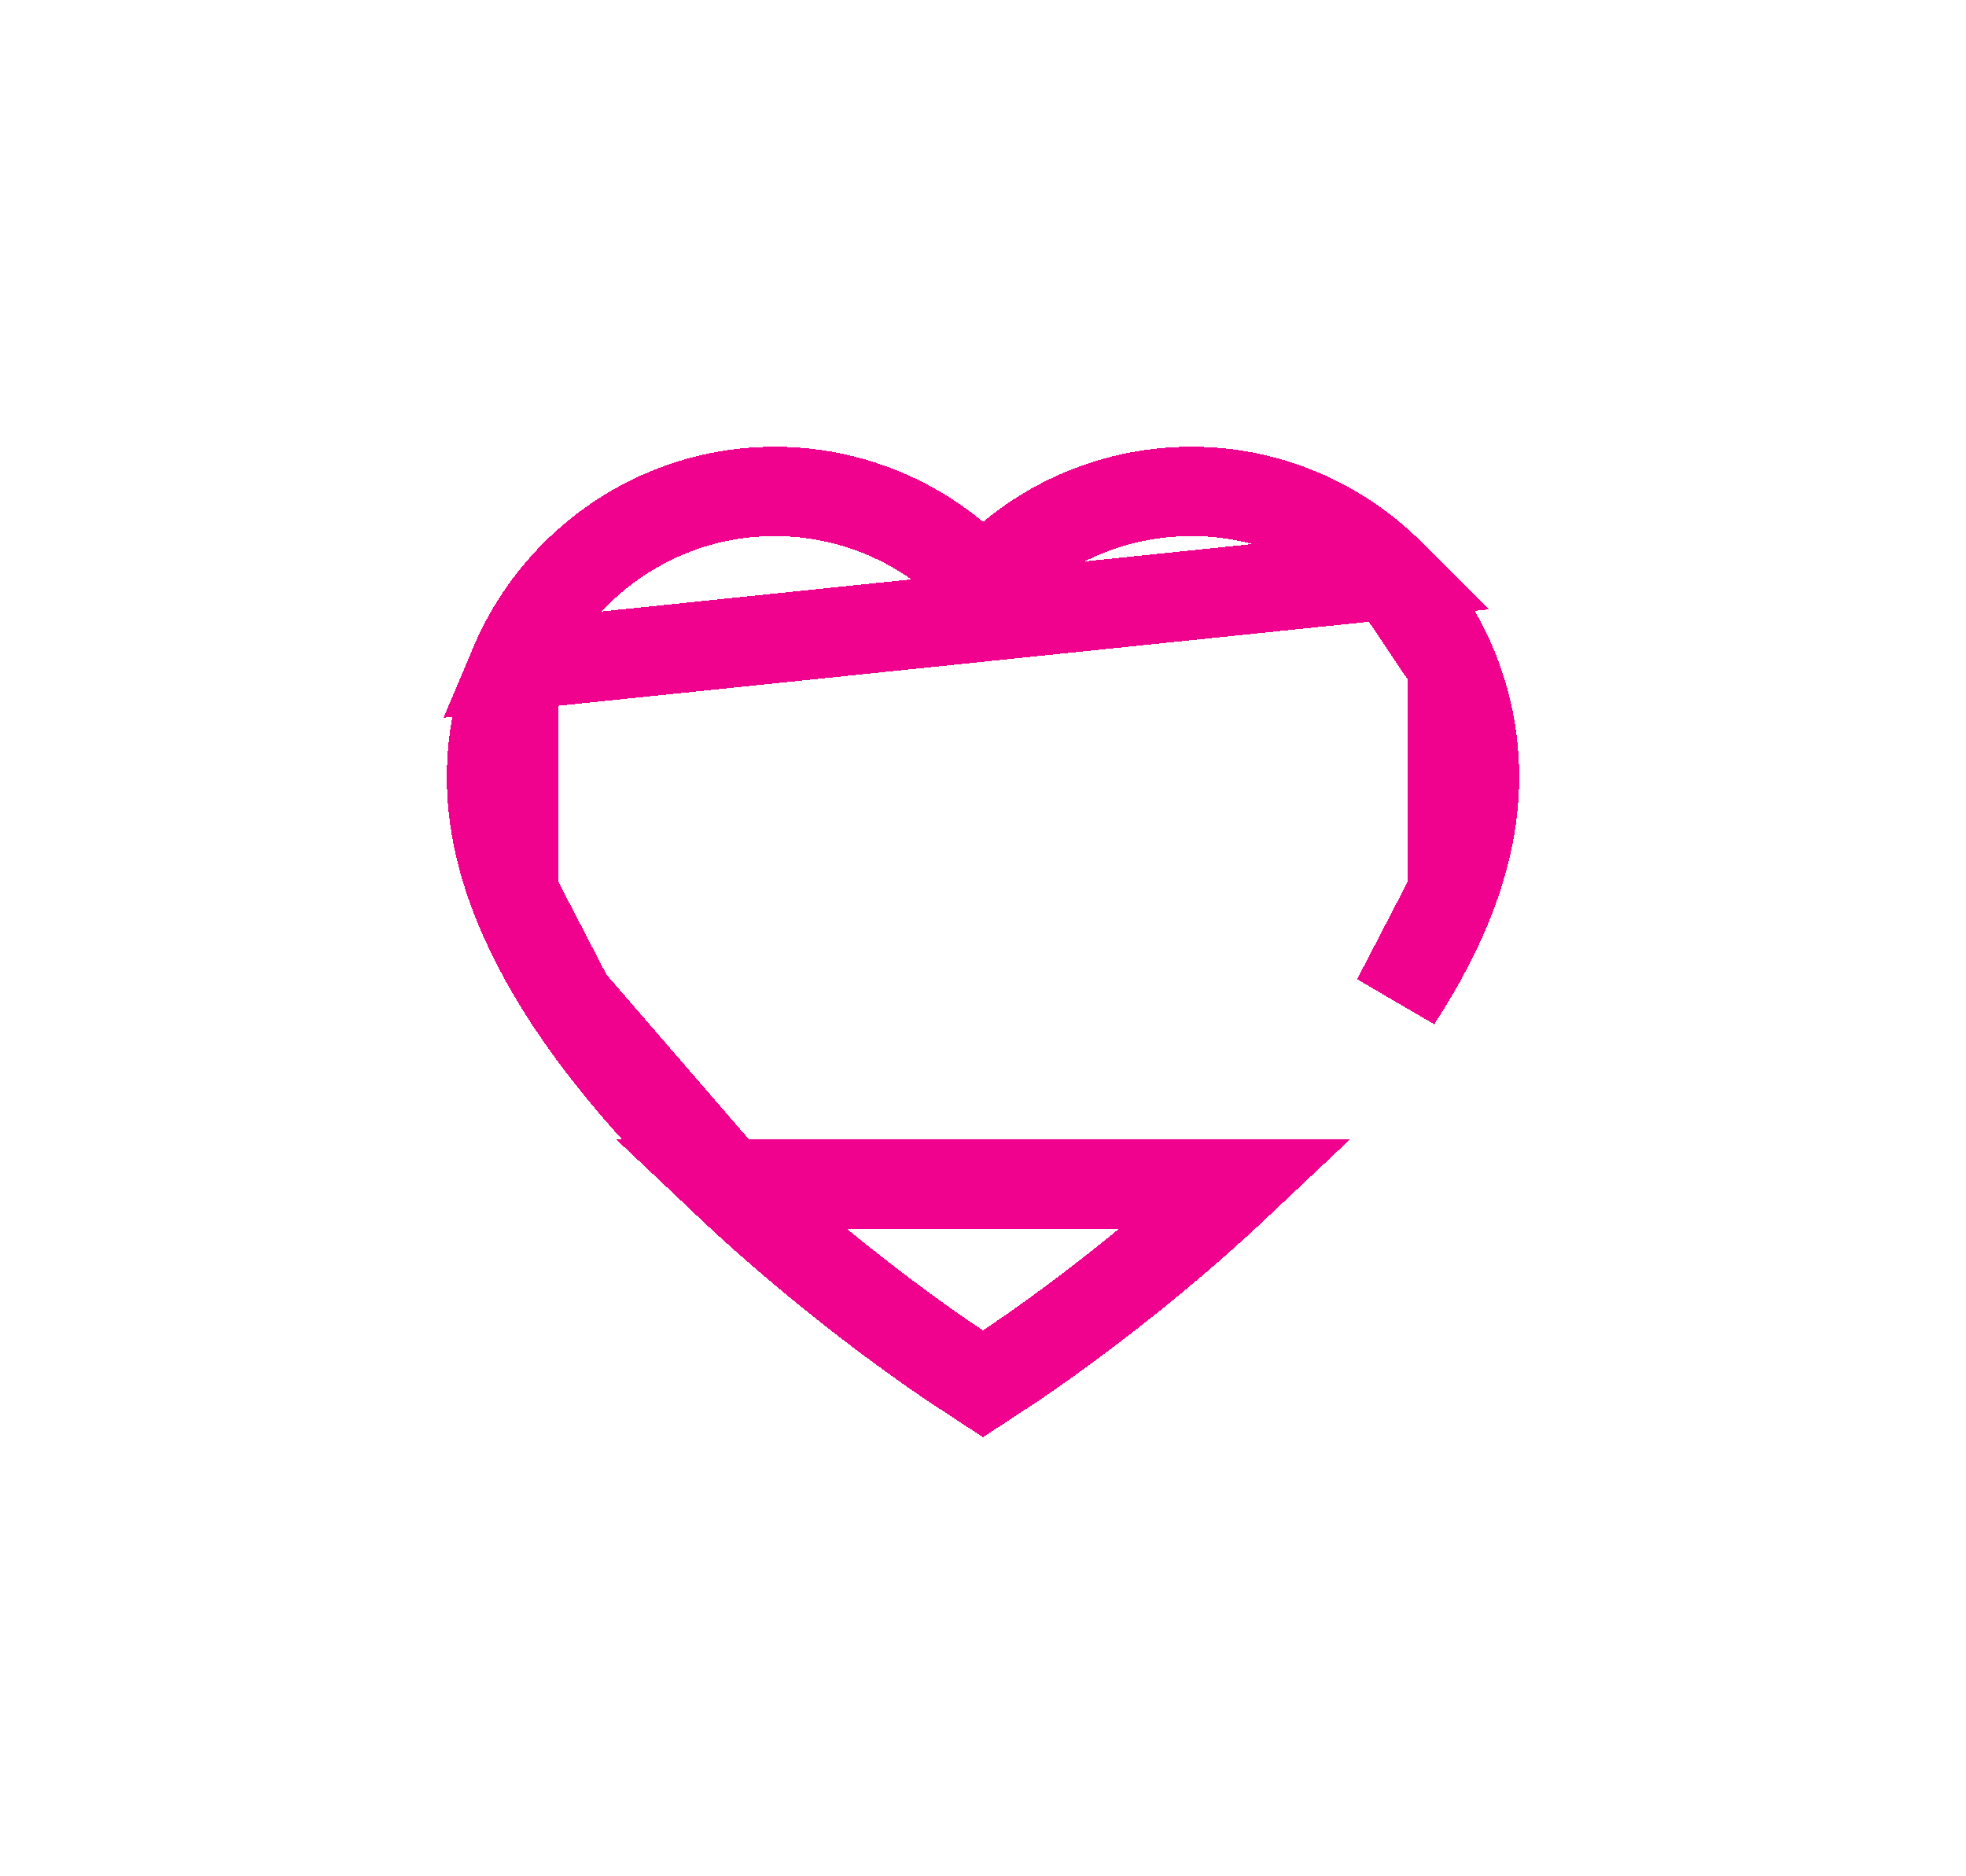 <svg width="44" height="42" viewBox="0 0 44 42" fill="none" xmlns="http://www.w3.org/2000/svg">
<g filter="url(#filter0_d_52_649)">
<path d="M31.131 12.862L31.13 12.861C30.549 12.278 29.865 11.815 29.115 11.498L29.114 11.497C28.336 11.167 27.503 10.998 26.663 11L26.66 11C25.478 11 24.325 11.331 23.323 11.957L23.323 11.957C23.083 12.107 22.855 12.271 22.64 12.45L22.001 12.98L21.363 12.45C21.148 12.271 20.92 12.107 20.68 11.957L20.68 11.957C19.677 11.331 18.524 11 17.343 11C16.489 11 15.667 11.167 14.889 11.497L14.888 11.498C14.135 11.817 13.457 12.275 12.872 12.861L12.871 12.862C12.291 13.441 11.827 14.132 11.505 14.896L31.131 12.862ZM31.131 12.862C31.71 13.441 32.175 14.132 32.498 14.896L31.131 12.862ZM16.31 26.511L16.31 26.511C17.564 27.697 18.817 28.702 19.77 29.421C20.247 29.779 20.646 30.065 20.932 30.264C21.075 30.364 21.189 30.441 21.27 30.496C21.351 30.55 21.391 30.576 21.395 30.579L21.395 30.579L21.403 30.584L21.411 30.589L22 30.976L22.589 30.589L22.589 30.589C22.677 30.531 25.172 28.888 27.691 26.511L16.31 26.511ZM16.31 26.511C14.795 25.08 13.598 23.689 12.74 22.381L16.31 26.511ZM32.498 19.994L32.499 19.991C32.838 19.086 33 18.218 33 17.405V17.402C33.002 16.534 32.832 15.692 32.498 14.897L32.498 19.994ZM32.498 19.994C32.218 20.749 31.803 21.552 31.261 22.38L32.498 19.994ZM11 17.405C11 16.535 11.171 15.691 11.505 14.896L11.501 19.991C11.162 19.086 11 18.218 11 17.405ZM12.739 22.381C12.198 21.554 11.785 20.75 11.501 19.991L12.739 22.381Z" stroke="#F1028E" stroke-width="2" shape-rendering="crispEdges"/>
</g>
<defs>
<filter id="filter0_d_52_649" x="0" y="0" width="44" height="42" filterUnits="userSpaceOnUse" color-interpolation-filters="sRGB">
<feFlood flood-opacity="0" result="BackgroundImageFix"/>
<feColorMatrix in="SourceAlpha" type="matrix" values="0 0 0 0 0 0 0 0 0 0 0 0 0 0 0 0 0 0 127 0" result="hardAlpha"/>
<feOffset/>
<feGaussianBlur stdDeviation="5"/>
<feComposite in2="hardAlpha" operator="out"/>
<feColorMatrix type="matrix" values="0 0 0 0 0 0 0 0 0 0 0 0 0 0 0 0 0 0 0.35 0"/>
<feBlend mode="normal" in2="BackgroundImageFix" result="effect1_dropShadow_52_649"/>
<feBlend mode="normal" in="SourceGraphic" in2="effect1_dropShadow_52_649" result="shape"/>
</filter>
</defs>
</svg>
